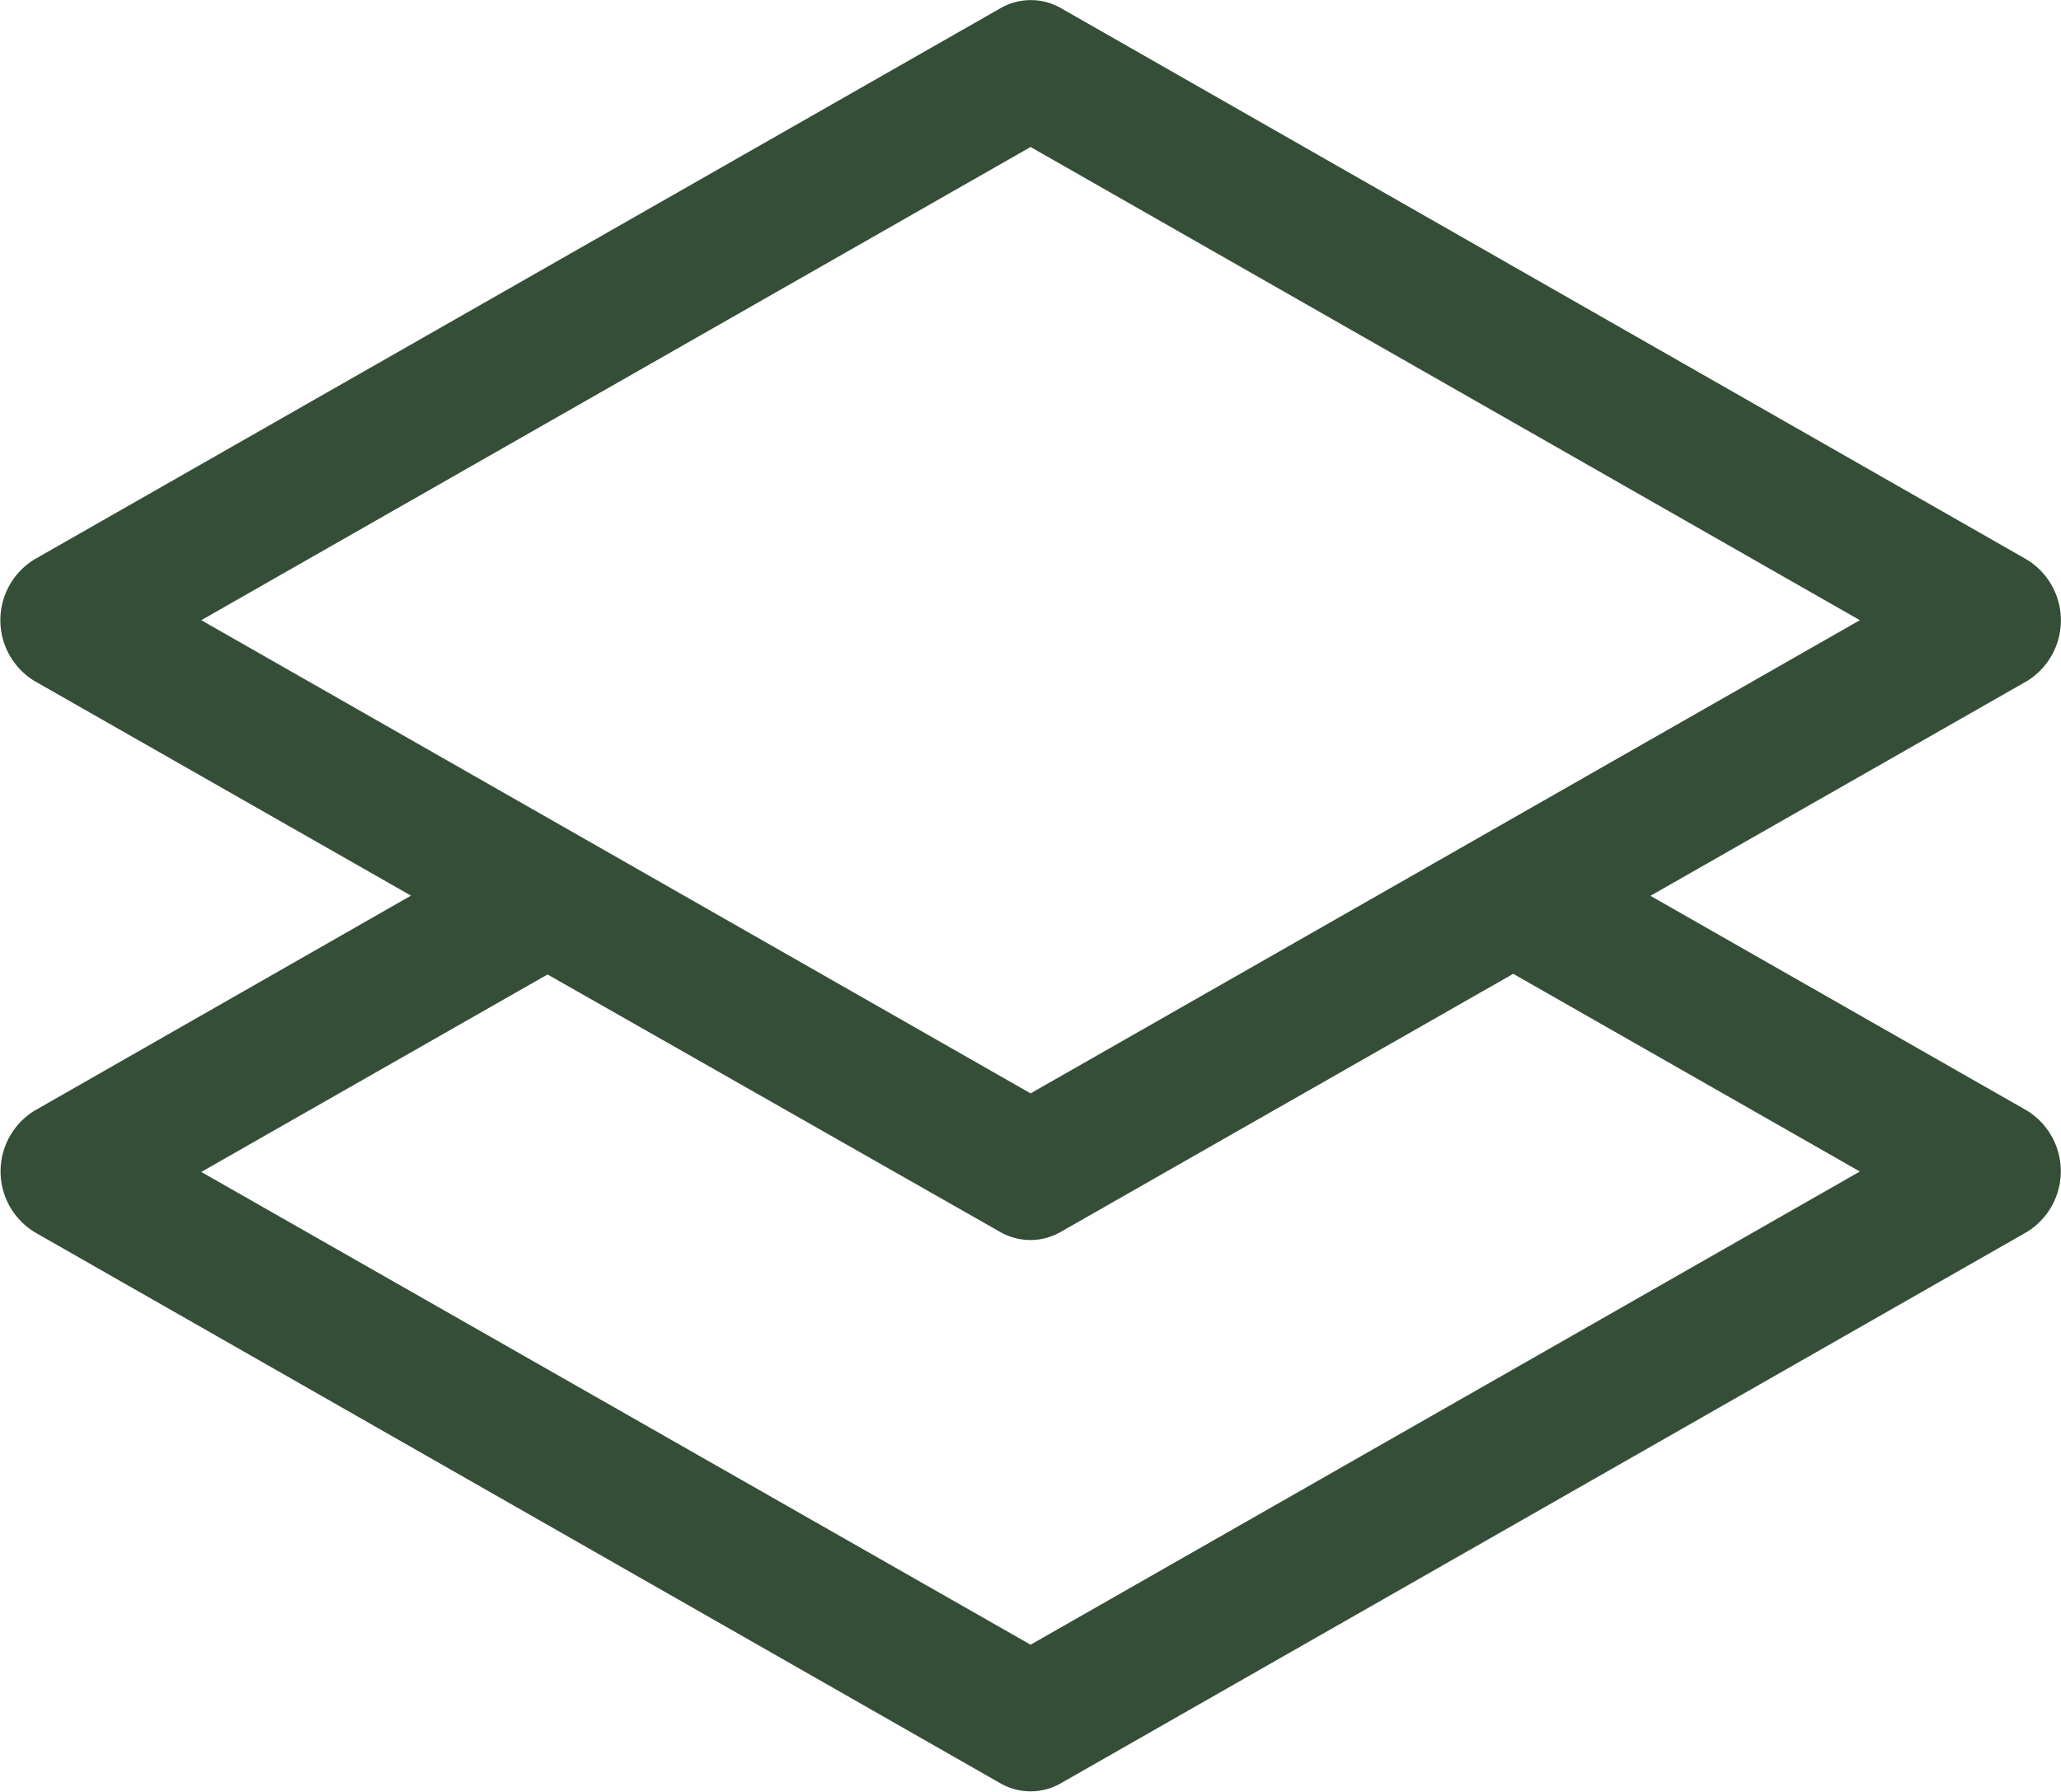 <svg id="Group_925" data-name="Group 925" xmlns="http://www.w3.org/2000/svg" width="24" height="20.868" viewBox="0 0 24 20.868">
  <path id="Path_979" data-name="Path 979" d="M12.352,2.345a.707.707,0,0,0-.7,0L.4,8.766a.83.83,0,0,0,0,1.416l4.385,2.5L.4,15.187A.83.83,0,0,0,.4,16.6l11.25,6.421a.707.707,0,0,0,.7,0L23.6,16.6a.83.83,0,0,0,0-1.416l-4.382-2.5,4.383-2.5a.83.83,0,0,0,0-1.416Zm5.273,11.25,4.032,2.3L12,21.406,2.343,15.9l4.032-2.3L11.648,16.6a.707.707,0,0,0,.7,0l5.273-3.008ZM12,14.985,2.343,9.474,12,3.963l9.657,5.511Z" transform="translate(0.001 -2.251)" fill="#354e37"/>
</svg>
